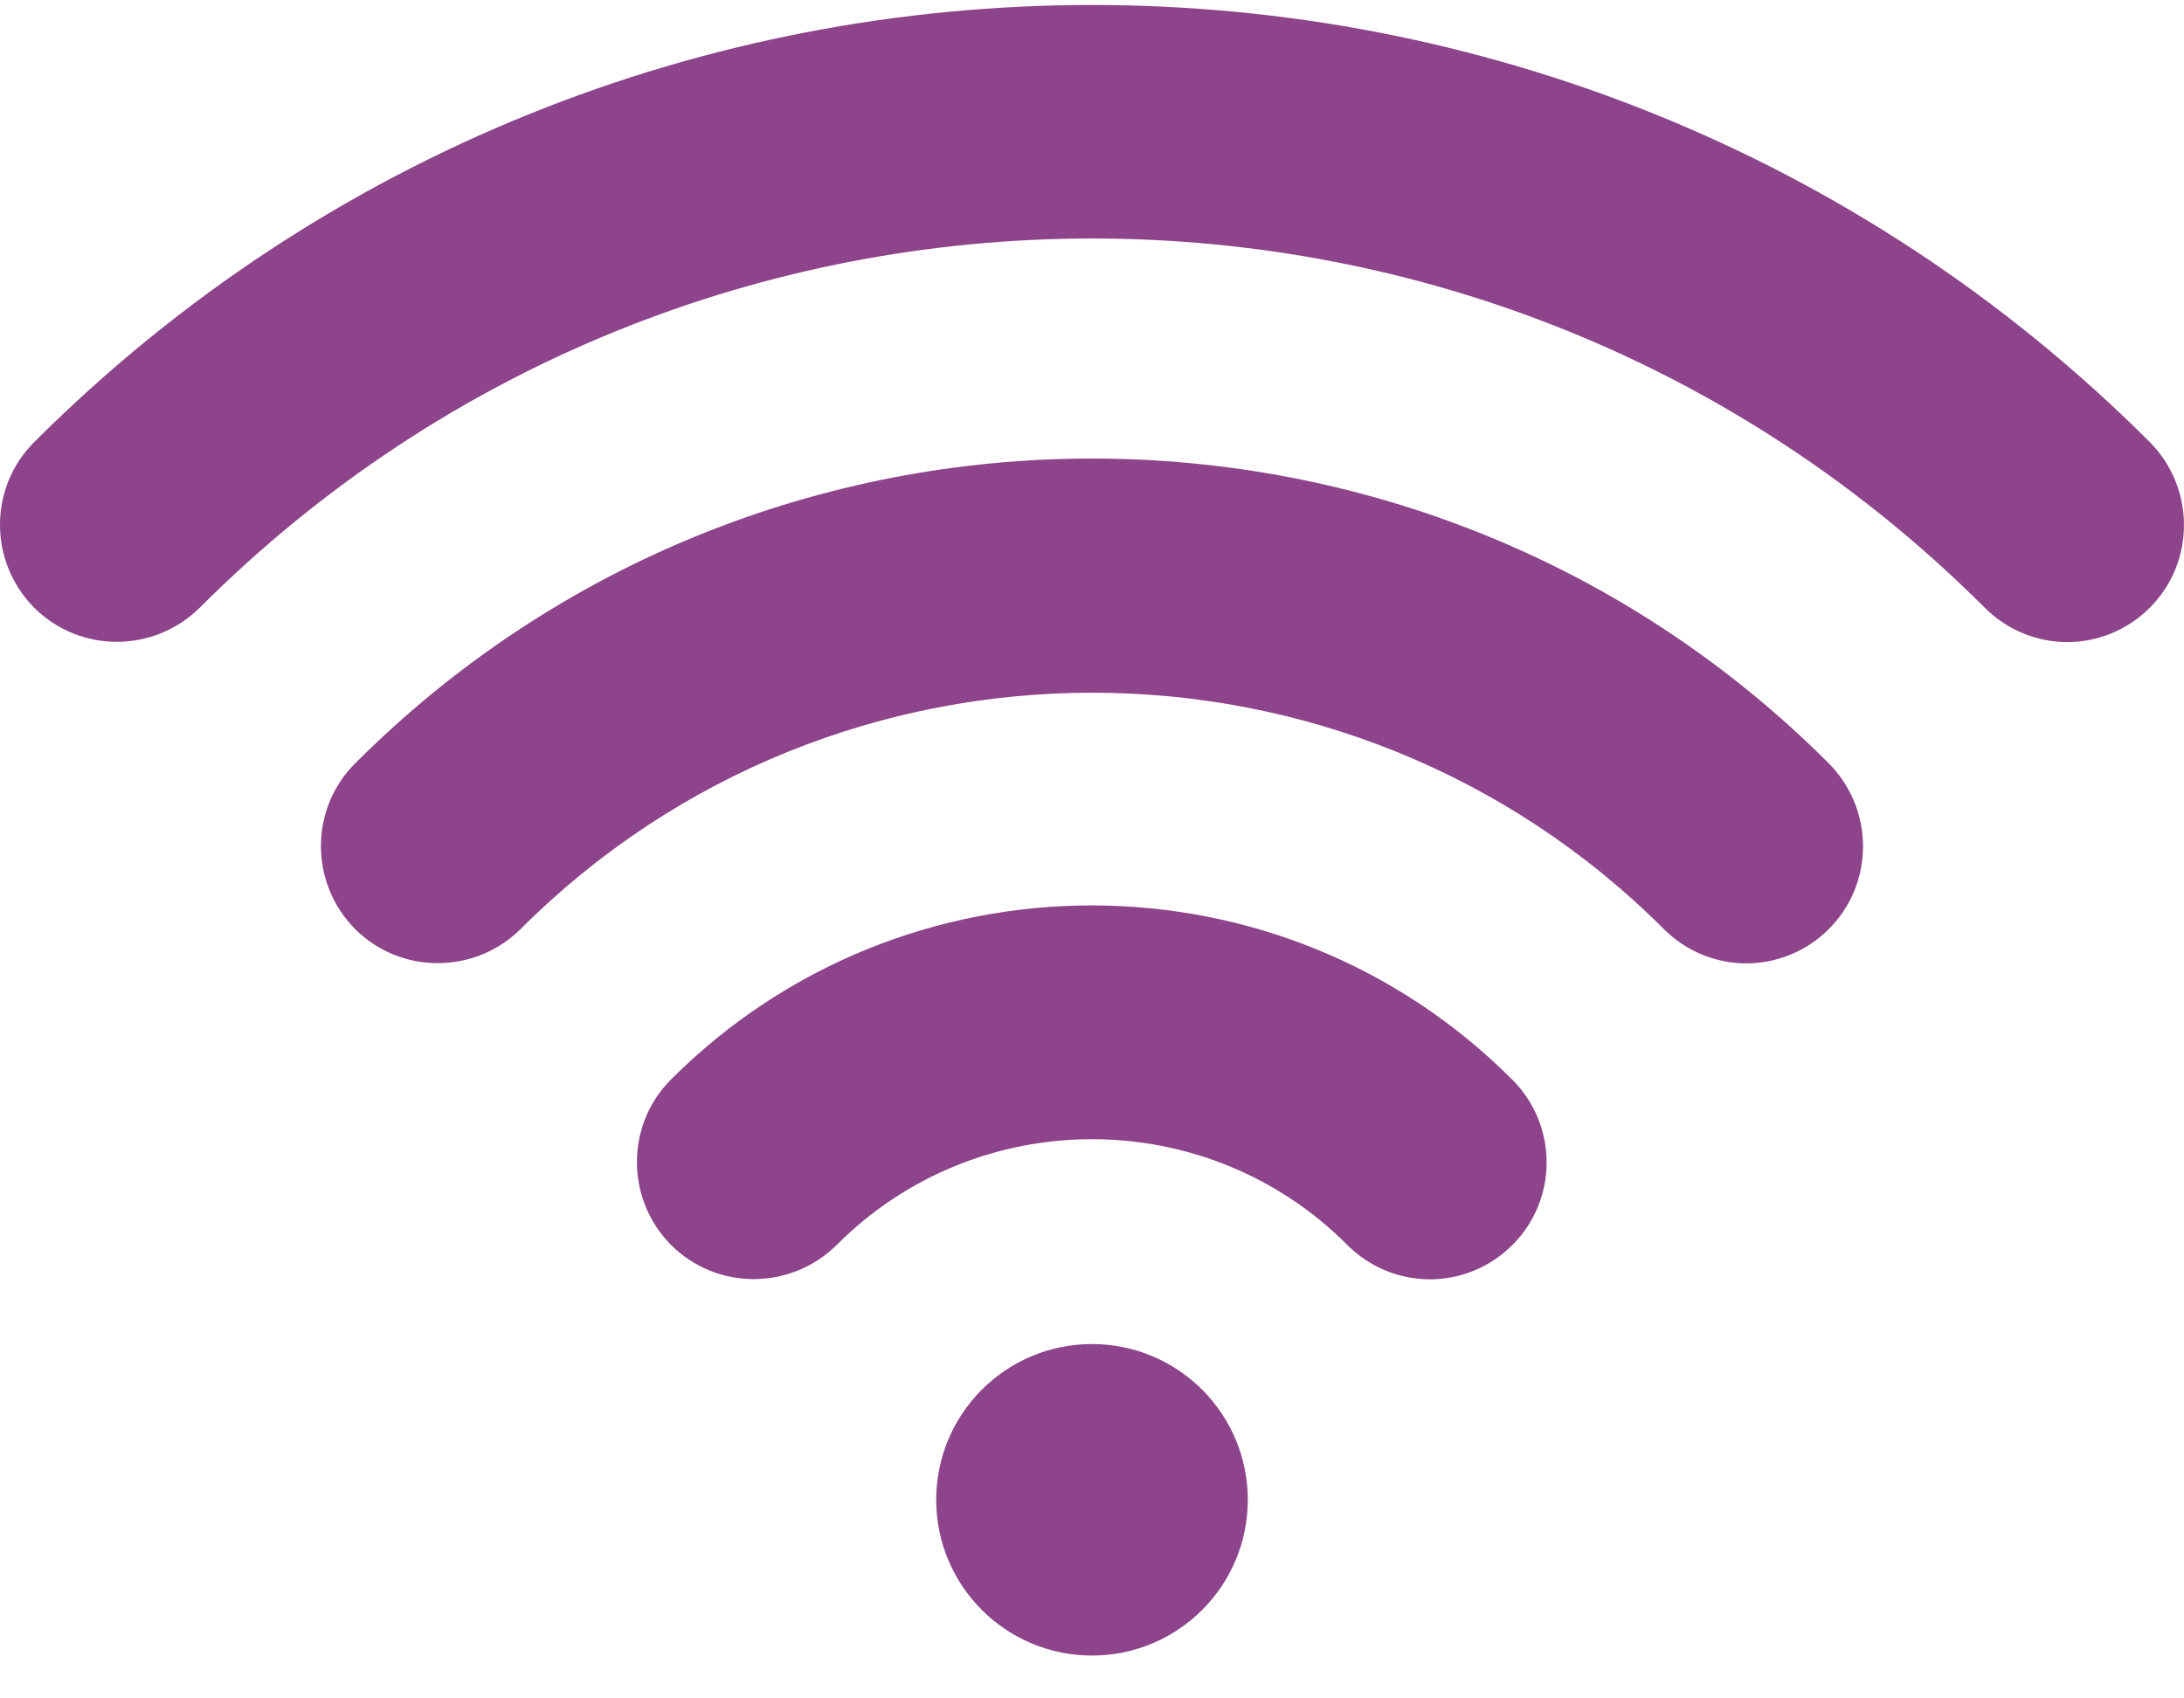 <svg width="45" height="35" viewBox="0 0 45 35" fill="none" xmlns="http://www.w3.org/2000/svg">
<g id="Group">
<g id="Group_2">
<path id="Vector" d="M7.316 15.733C6.378 16.671 6.378 18.198 7.316 19.145C8.254 20.083 9.78 20.083 10.728 19.145C17.221 12.652 27.788 12.652 34.281 19.145C34.75 19.614 35.366 19.853 35.982 19.853C36.598 19.853 37.214 19.614 37.683 19.145C38.621 18.207 38.621 16.68 37.683 15.733C29.314 7.355 15.685 7.355 7.316 15.733Z" fill="#8D448B"/>
<path id="Vector_2" d="M13.827 22.244C12.889 23.182 12.889 24.709 13.827 25.656C14.765 26.594 16.292 26.594 17.239 25.656C20.136 22.75 24.864 22.75 27.761 25.656C28.23 26.125 28.846 26.364 29.462 26.364C30.078 26.364 30.694 26.125 31.163 25.656C32.102 24.718 32.102 23.192 31.163 22.253C26.39 17.462 18.61 17.462 13.827 22.244Z" fill="#8D448B"/>
<path id="Vector_3" d="M22.5 34.117C24.273 34.117 25.71 32.681 25.71 30.908C25.71 29.135 24.273 27.698 22.5 27.698C20.727 27.698 19.29 29.135 19.29 30.908C19.29 32.681 20.727 34.117 22.5 34.117Z" fill="#8D448B"/>
<path id="Vector_4" d="M44.296 9.111C32.276 -2.9 12.724 -2.9 0.704 9.111C-0.235 10.049 -0.235 11.576 0.704 12.523C1.642 13.461 3.168 13.461 4.116 12.523C14.251 2.379 30.75 2.379 40.894 12.523C41.363 12.992 41.979 13.232 42.595 13.232C43.211 13.232 43.827 12.992 44.296 12.523C45.234 11.585 45.234 10.059 44.296 9.111Z" fill="#8D448B"/>
</g>
</g>
</svg>
